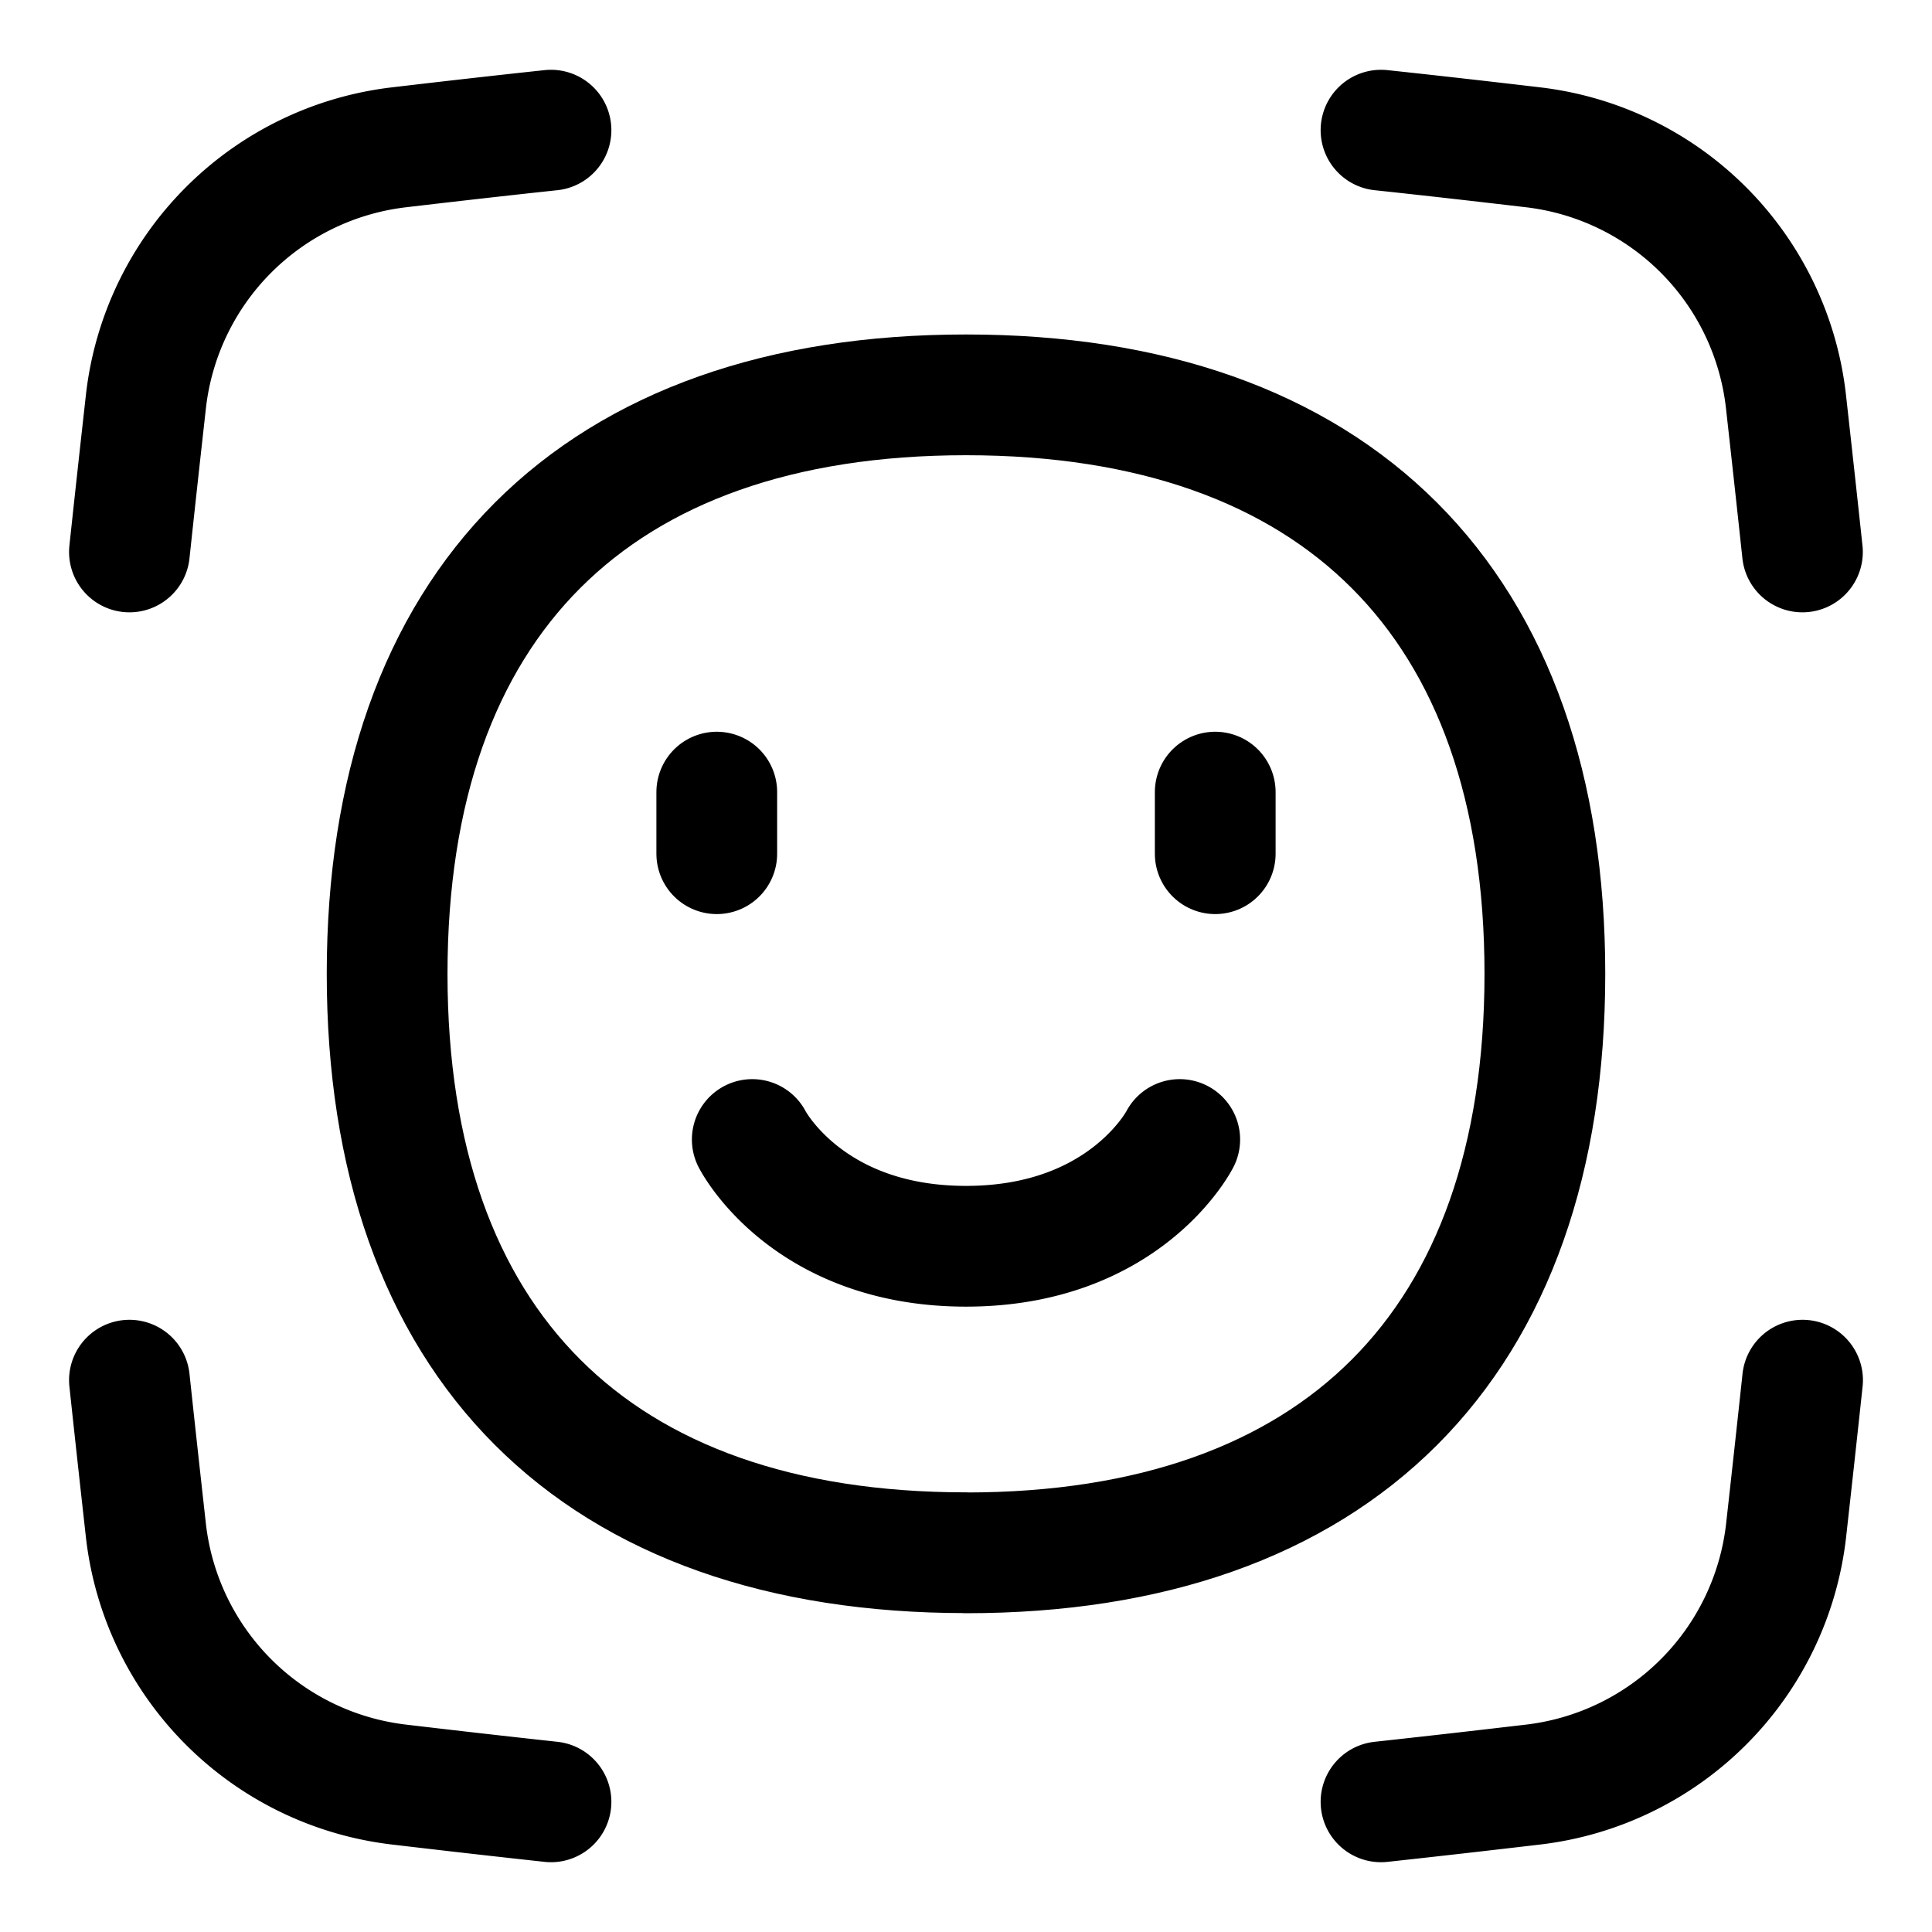 <svg fill="none" xmlns="http://www.w3.org/2000/svg" viewBox="0 0 16 16"><g clip-path="url(#clip0_2554_5847)" stroke="currentColor" stroke-linecap="round" stroke-linejoin="round"><path d="M9.77 9.437s-.45.884-1.77.884c-1.319 0-1.77-.884-1.77-.884M11.437 1.078c.423.045.843.093 1.26.142A2.388 2.388 0 0114.79 3.32c.046.412.092.83.137 1.251M11.437 14.922c.423-.046.843-.094 1.26-.143a2.39 2.39 0 002.094-2.098c.046-.412.092-.83.137-1.251M4.563 1.078c-.422.045-.843.093-1.259.142A2.39 2.39 0 001.209 3.32c-.046.412-.092.83-.137 1.251M4.563 14.922a132.15 132.15 0 01-1.259-.143 2.39 2.39 0 01-2.095-2.098c-.046-.412-.092-.83-.137-1.251"/><path d="M8 12.86c3.069 0 4.794-1.726 4.794-4.795S11.068 3.27 8 3.27c-3.069 0-4.794 1.725-4.794 4.795 0 3.069 1.725 4.794 4.794 4.794zM5.936 6.56v.51M10.064 6.56v.51"/></g><defs><clipPath id="clip0_2554_5847"><path fill="currentColor" d="M0 0h16v16H0z"/></clipPath></defs></svg>